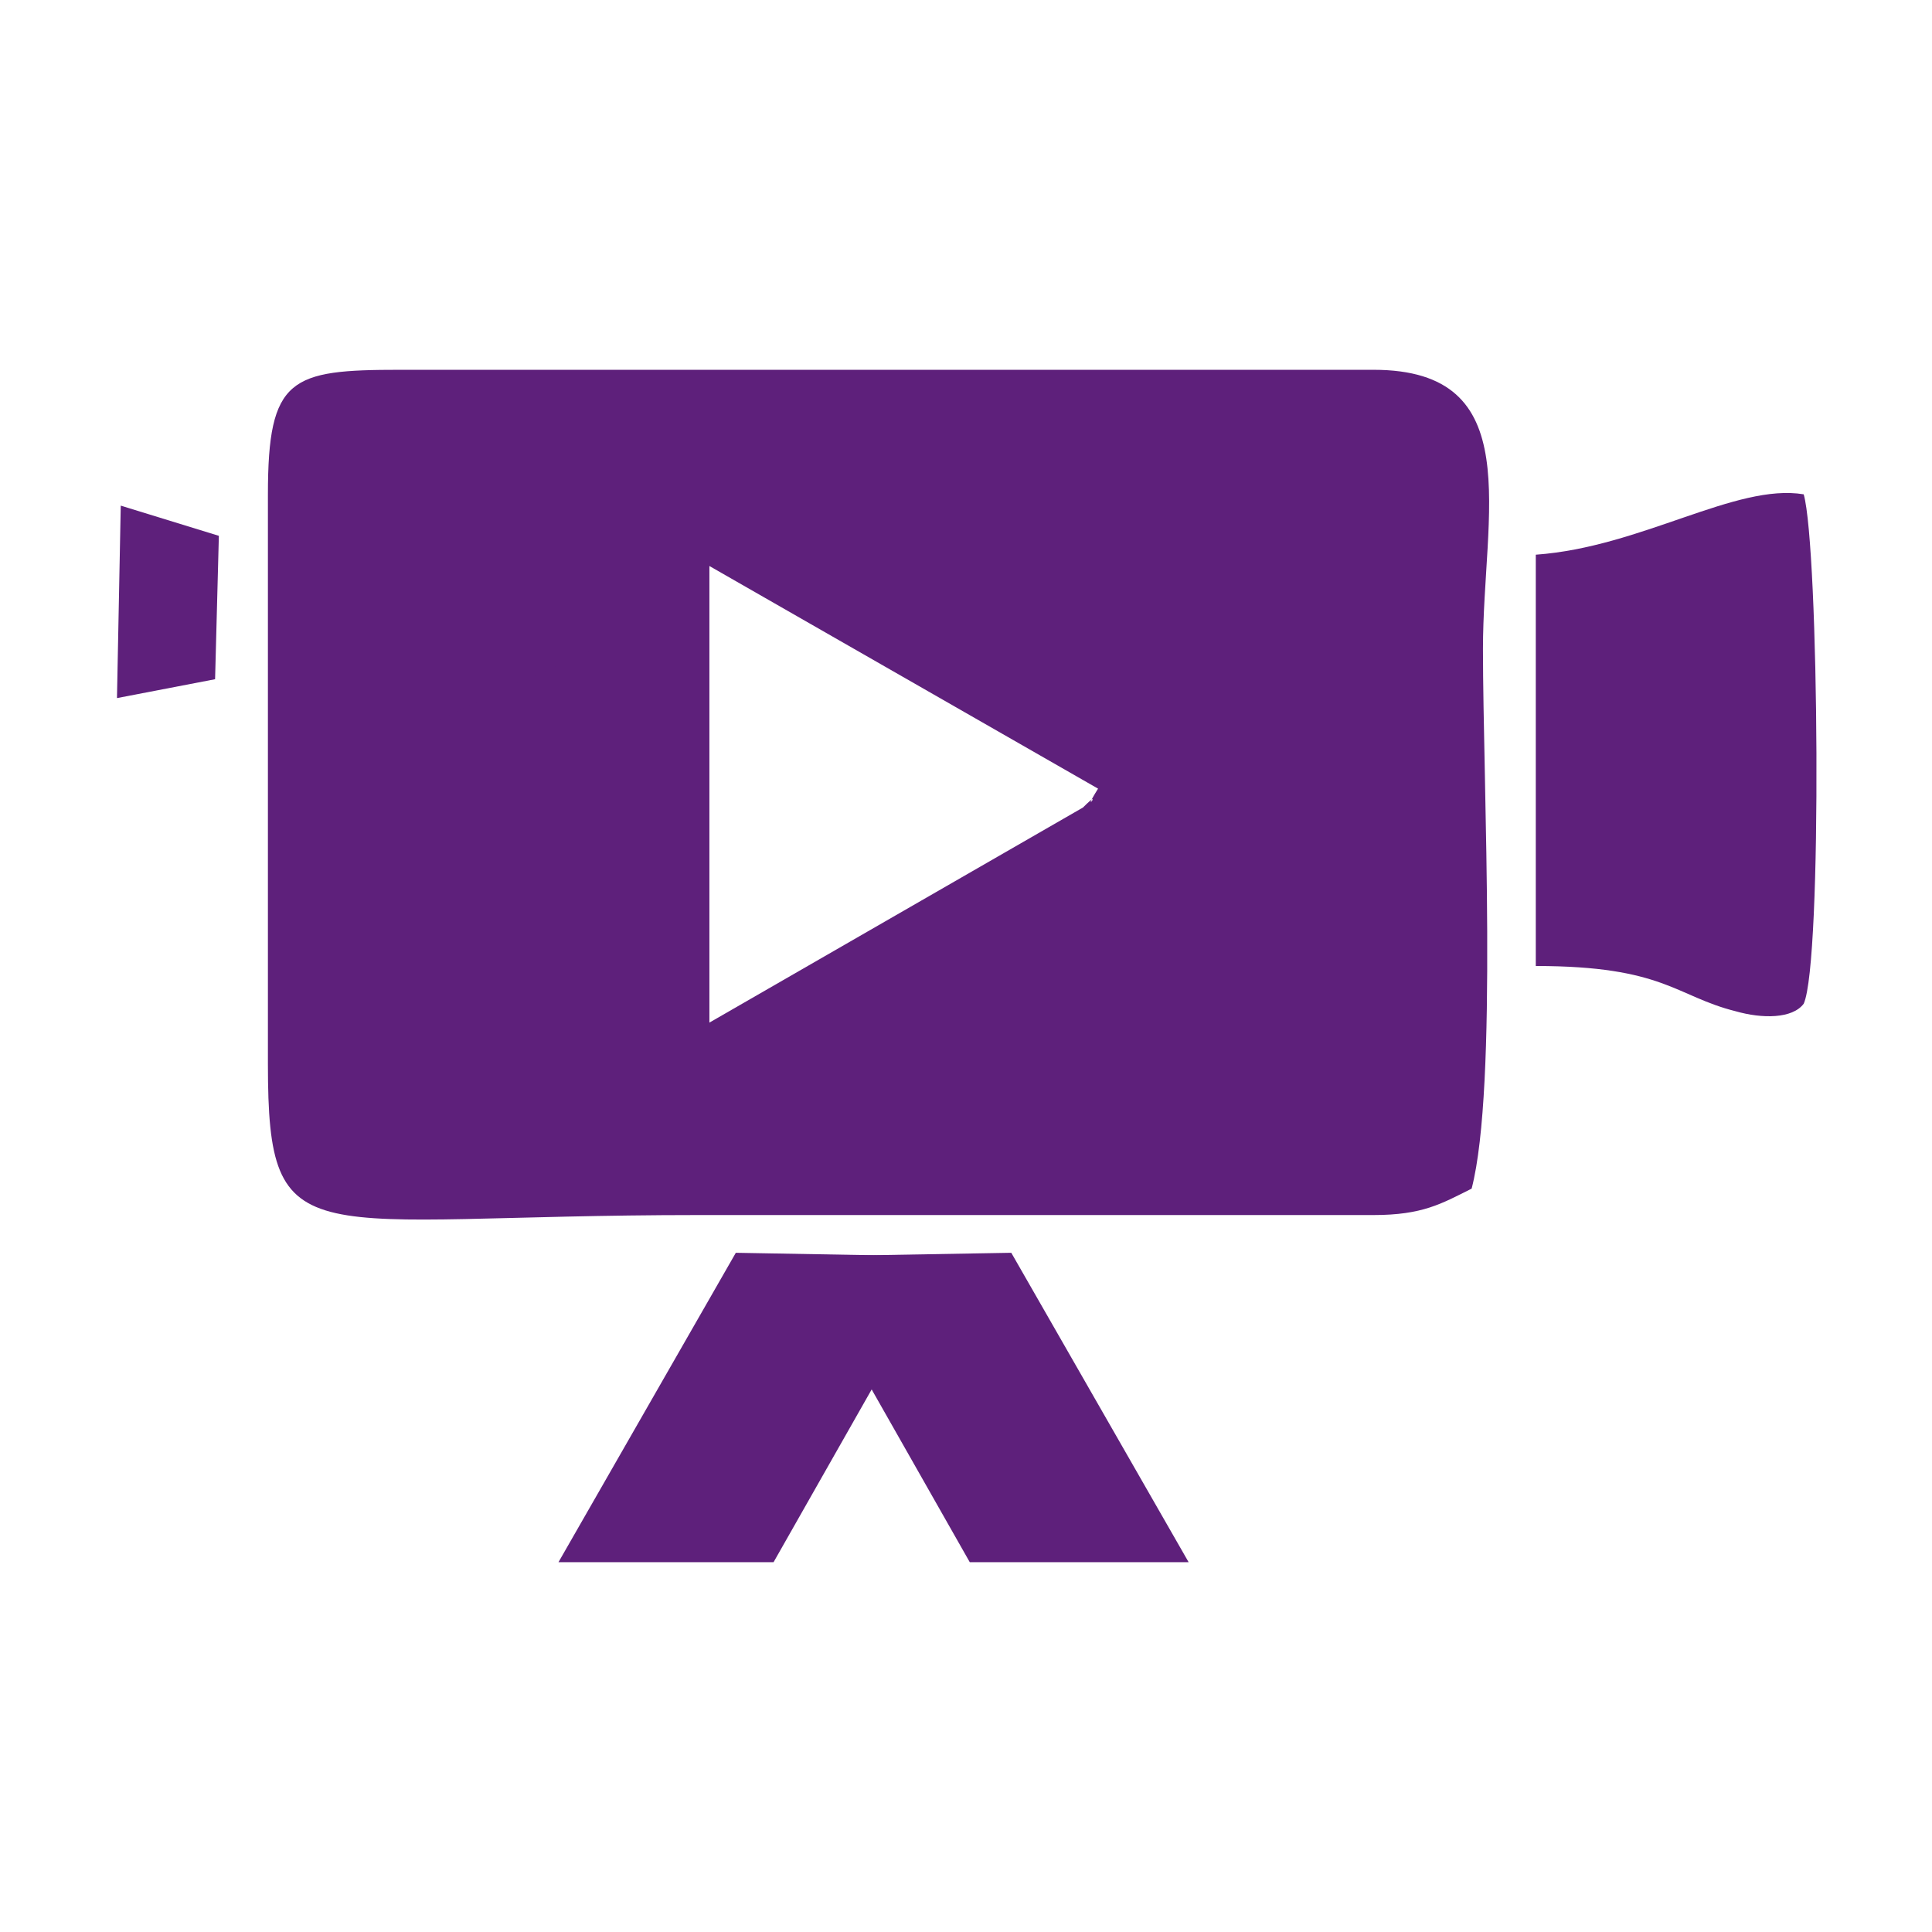 <?xml version="1.0" encoding="UTF-8"?>
<!DOCTYPE svg PUBLIC "-//W3C//DTD SVG 1.1//EN" "http://www.w3.org/Graphics/SVG/1.1/DTD/svg11.dtd">
<!-- Creator: CorelDRAW X8 -->
<svg xmlns="http://www.w3.org/2000/svg" xml:space="preserve" width="512px" height="512px" version="1.1" style="shape-rendering:geometricPrecision; text-rendering:geometricPrecision; image-rendering:optimizeQuality; fill-rule:evenodd; clip-rule:evenodd"
viewBox="0 0 512 512"
 xmlns:xlink="http://www.w3.org/1999/xlink">
 <defs>
  <style type="text/css">
   <![CDATA[
    .fil0 {fill:none}
    .fil1 {fill:#5E207B}
   ]]>
  </style>
 </defs>
 <g id="Layer_x0020_1">
  <rect class="fil0" width="512" height="512"/>
  <g id="_1702695256896">
   <path class="fil1" d="M71 131l0 151c0,52 10,40 114,40l179 0c13,0 18,-3 26,-7 7,-27 3,-107 3,-143 0,-36 12,-74 -29,-74l-258 0c-29,0 -35,2 -35,33zm216 83c6,-6 -1,3 4,-5l-103 -59 0 121 99 -57z"/>
   <path class="fil1" d="M407 147l0 109c34,0 37,8 53,12 7,2 15,2 18,-2 5,-11 4,-121 0,-135 -18,-3 -43,14 -71,16z"/>
   <polygon class="fil1" points="257,414 276,414 301,414 315,414 268,332 211,333 "/>
   <path class="fil1" d="M137 181c70,-32 -71,33 0,0z"/>
   <polygon class="fil1" points="31,185 57,180 58,142 32,134 "/>
   <polygon class="fil1" points="205,414 186,414 161,414 148,414 195,332 251,333 "/>
  </g>
 </g>
</svg>
